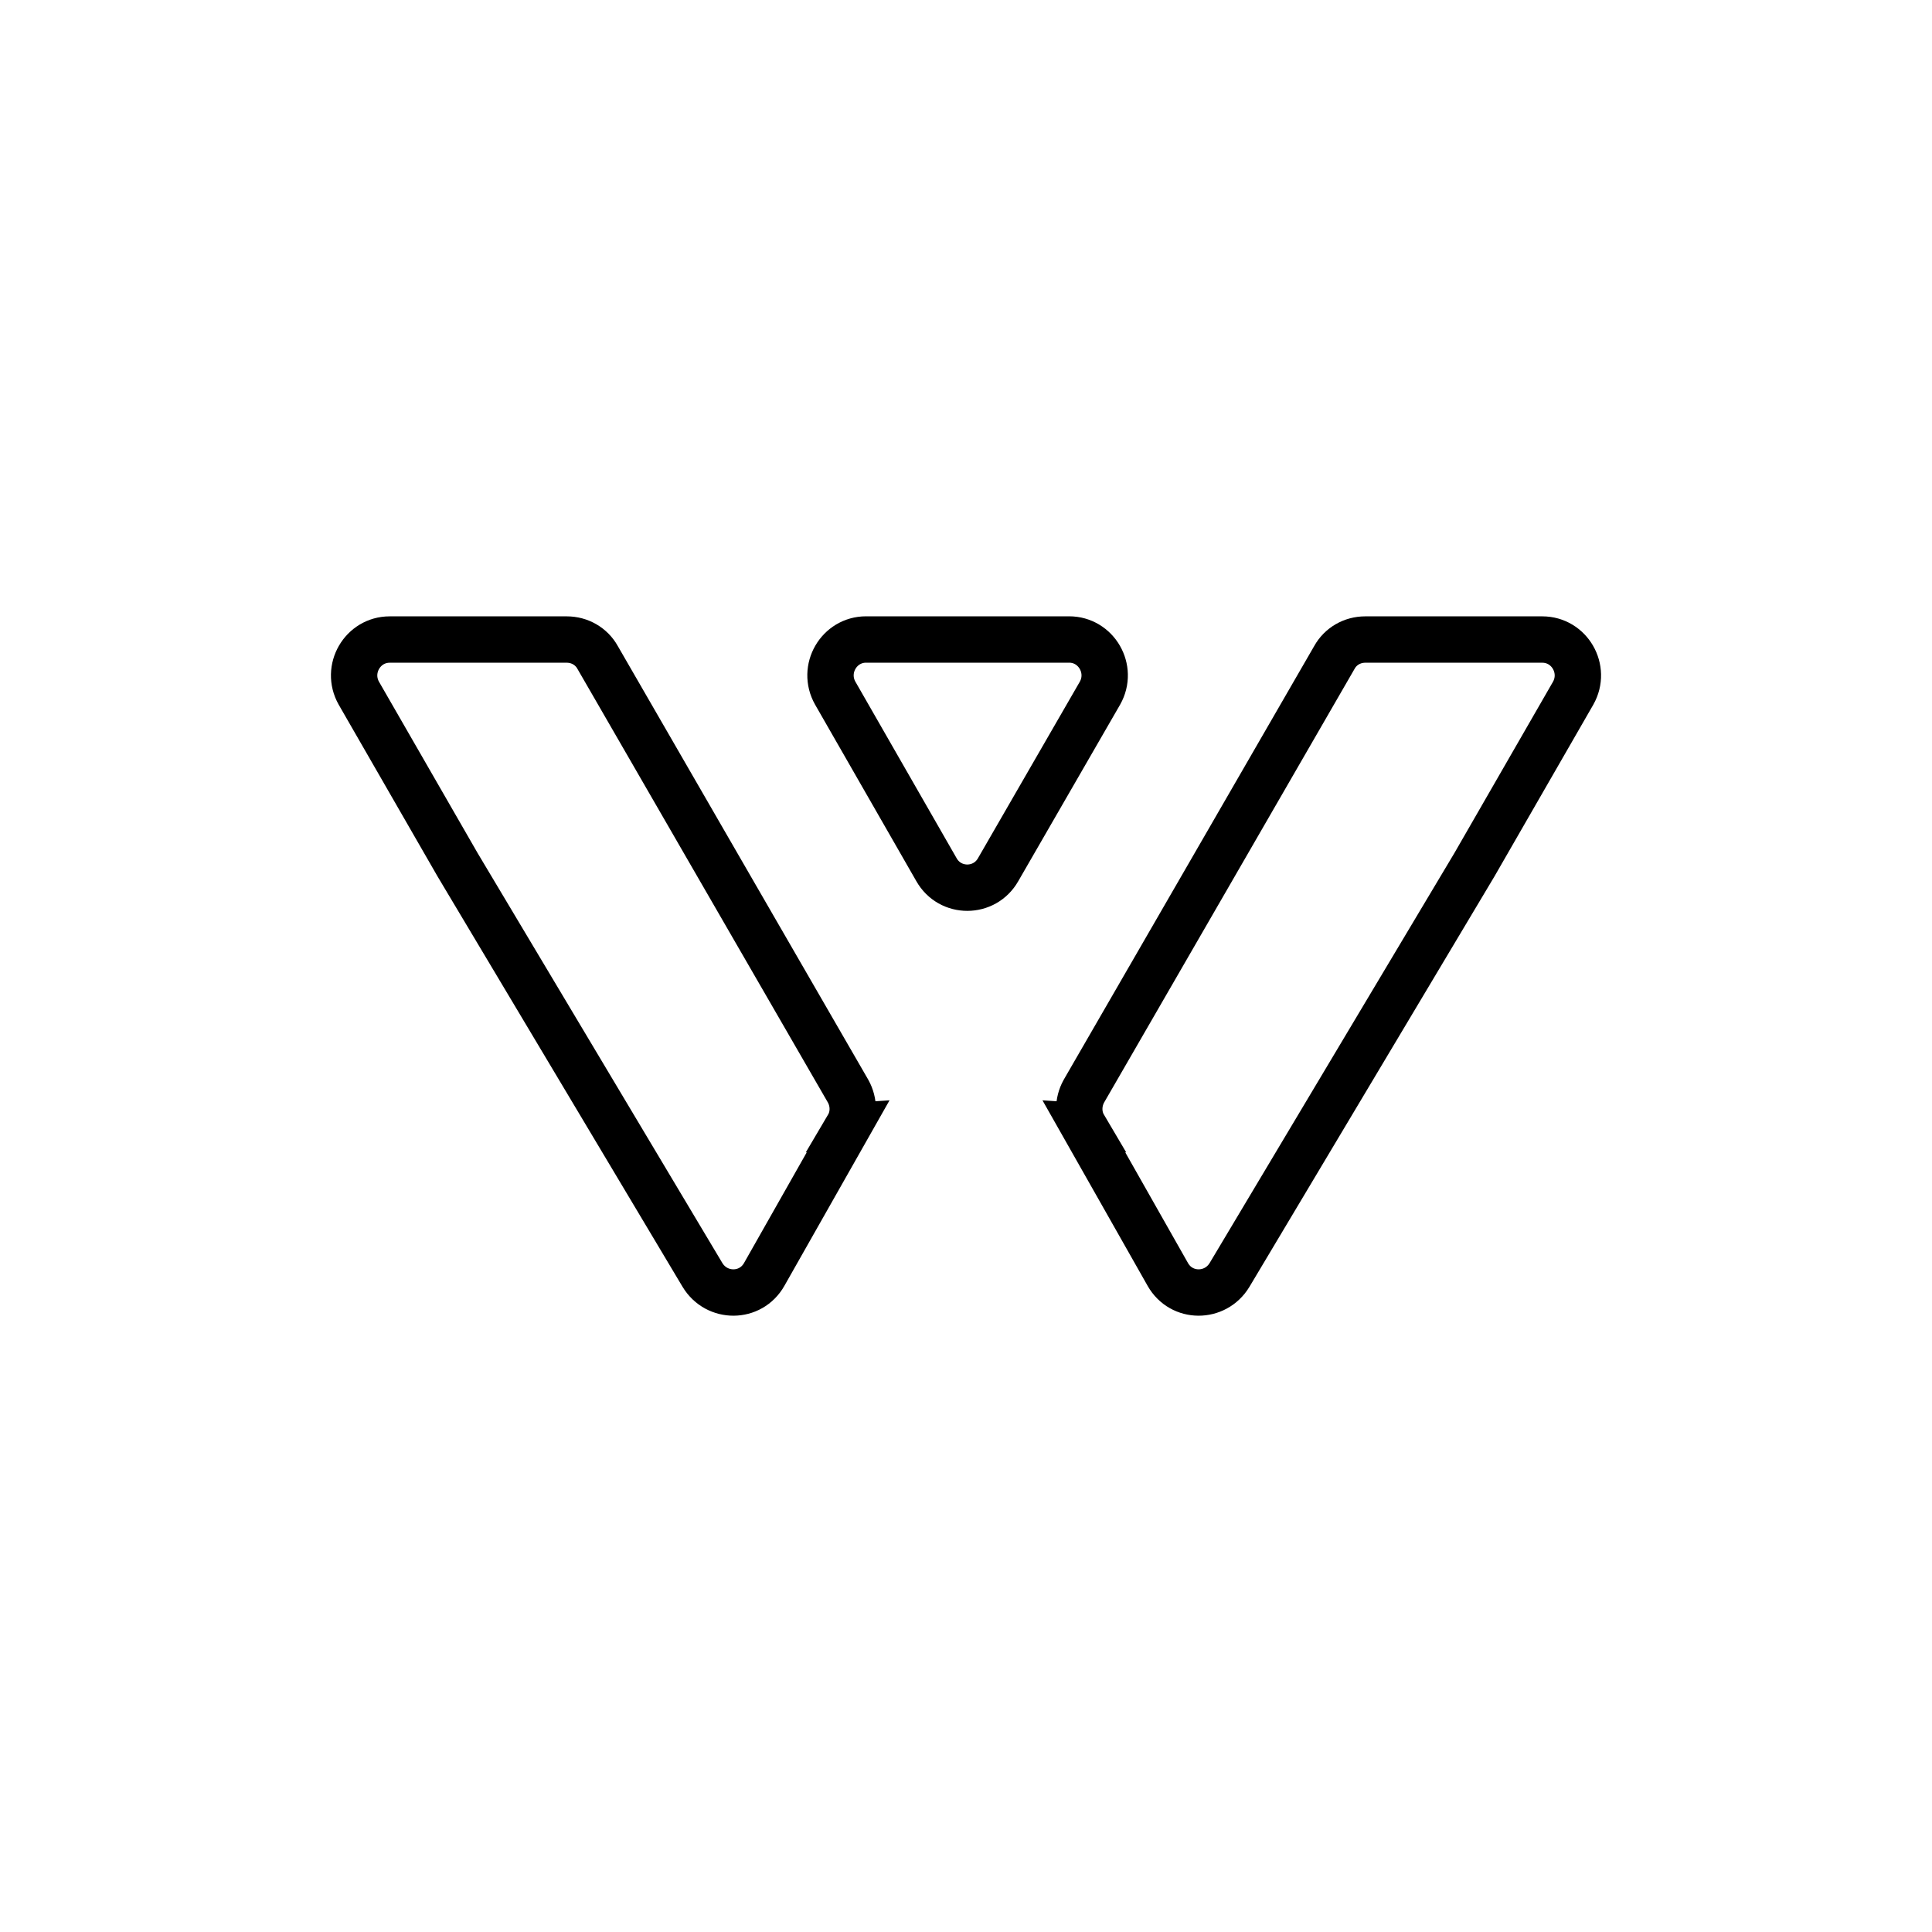 <?xml version="1.0" encoding="UTF-8"?>
<svg id="Layer_1" data-name="Layer 1" xmlns="http://www.w3.org/2000/svg" viewBox="0 0 500 500">
  <defs>
    <style>
      .cls-1 {
        fill: none;
        stroke: #000;
        stroke-miterlimit: 10;
        stroke-width: 12px;
      }
    </style>
  </defs>
  <path class="cls-1" d="M280.5,291.49l21.72,38.32c3.51,6.23,12.29,6.23,15.97.16l63.39-106.18,25.55-44.39c3.51-6.23-.96-13.89-7.98-13.89h-45.83c-3.35,0-6.39,1.76-7.98,4.63l-30.98,53.65-33.85,58.6c-1.6,2.87-1.6,6.39,0,9.1Z"/>
  <path class="cls-1" d="M219.5,291.49l-21.72,38.32c-3.51,6.23-12.29,6.23-15.97.16l-63.39-106.18-25.55-44.39c-3.51-6.23.96-13.89,7.98-13.89h45.83c3.35,0,6.39,1.76,7.98,4.63l30.98,53.65,33.85,58.6c1.6,2.87,1.6,6.39,0,9.1Z"/>
  <path class="cls-1" d="M276.67,165.5h-52.53c-7.03,0-11.5,7.66-7.98,13.89l26.19,45.67c3.51,6.23,12.45,6.23,15.97,0l26.35-45.67c3.51-6.23-.96-13.89-7.98-13.89Z"/>
</svg>